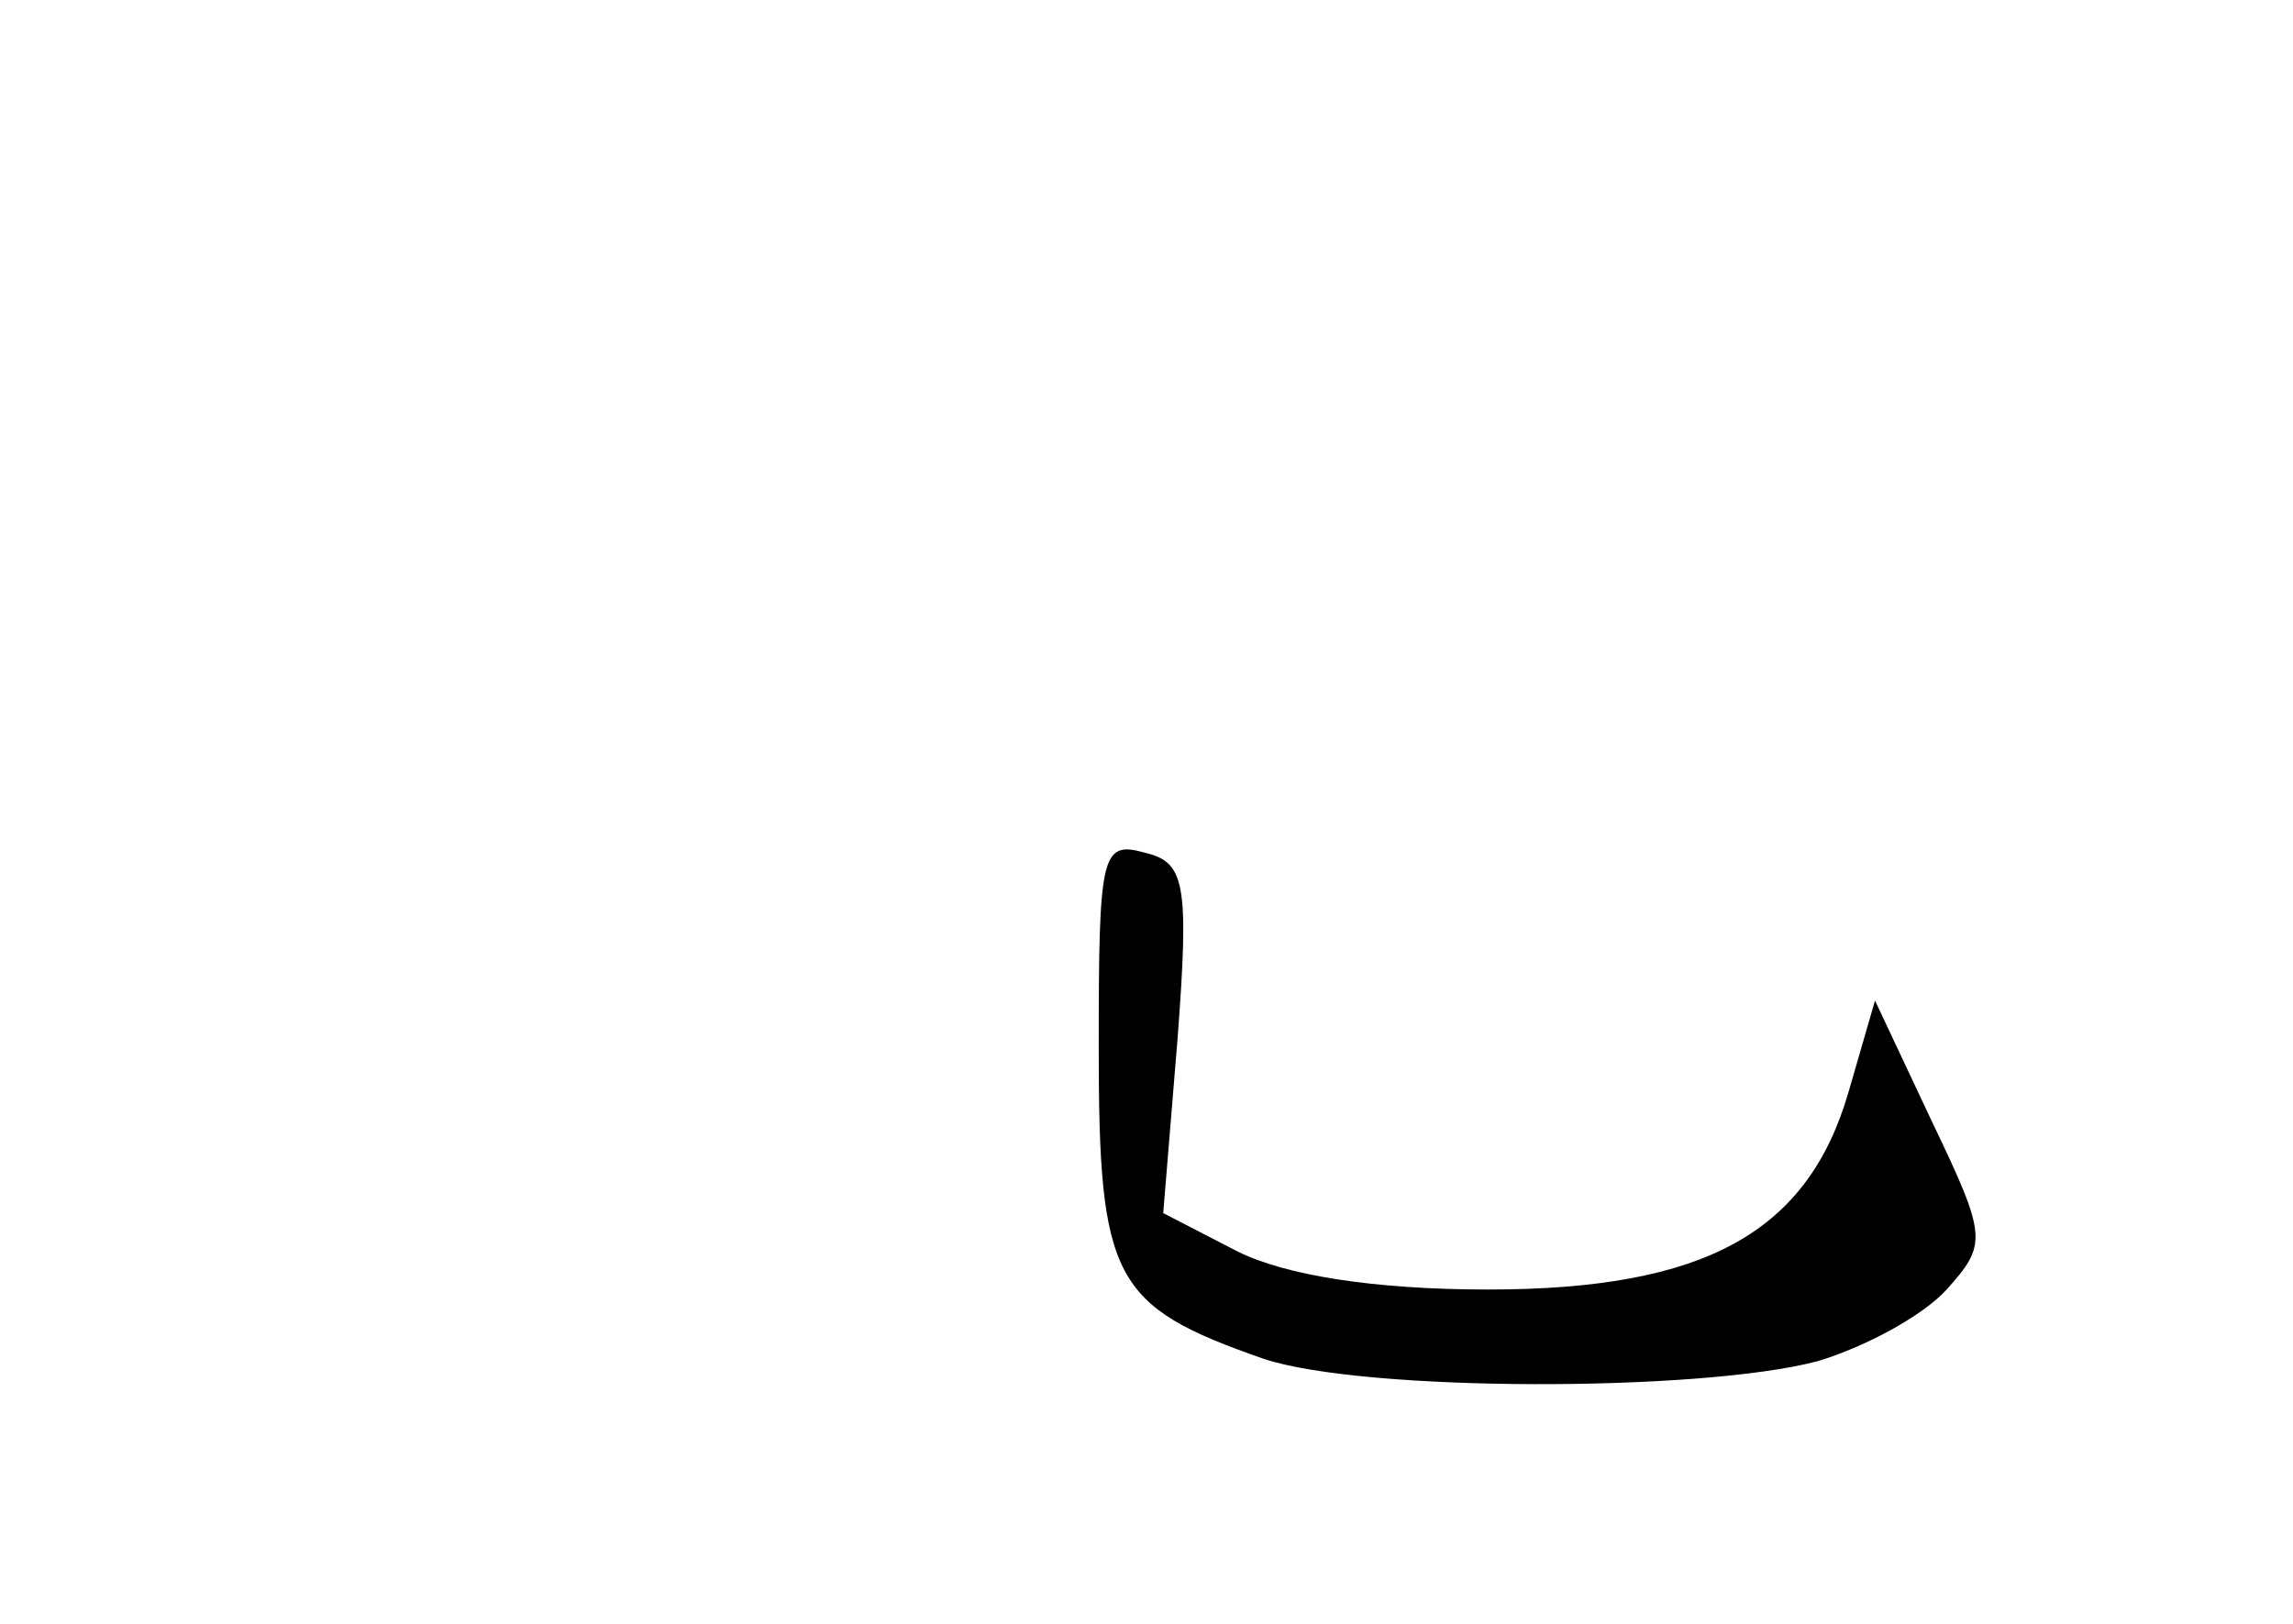 <?xml version="1.0" standalone="no"?>
<!DOCTYPE svg PUBLIC "-//W3C//DTD SVG 20010904//EN"
 "http://www.w3.org/TR/2001/REC-SVG-20010904/DTD/svg10.dtd">
<svg version="1.0" xmlns="http://www.w3.org/2000/svg"
 width="96pt" height="68pt" viewBox="0 0 96 68"
 preserveAspectRatio="xMidYMid meet">
<g transform="translate(0,68) scale(0.1,-0.1)"
fill="#000000" stroke="none">
<path d="M460 241 c0 -97 6 -108 69 -130 42 -14 183 -14 232 -1 20 6 44 19 54
30 17 19 17 22 -6 70 l-24 51 -11 -38 c-17 -59 -60 -83 -151 -83 -48 0 -85 6
-105 16 l-31 16 6 73 c5 66 3 74 -14 78 -18 5 -19 -1 -19 -82z"/>
</g>
</svg>
